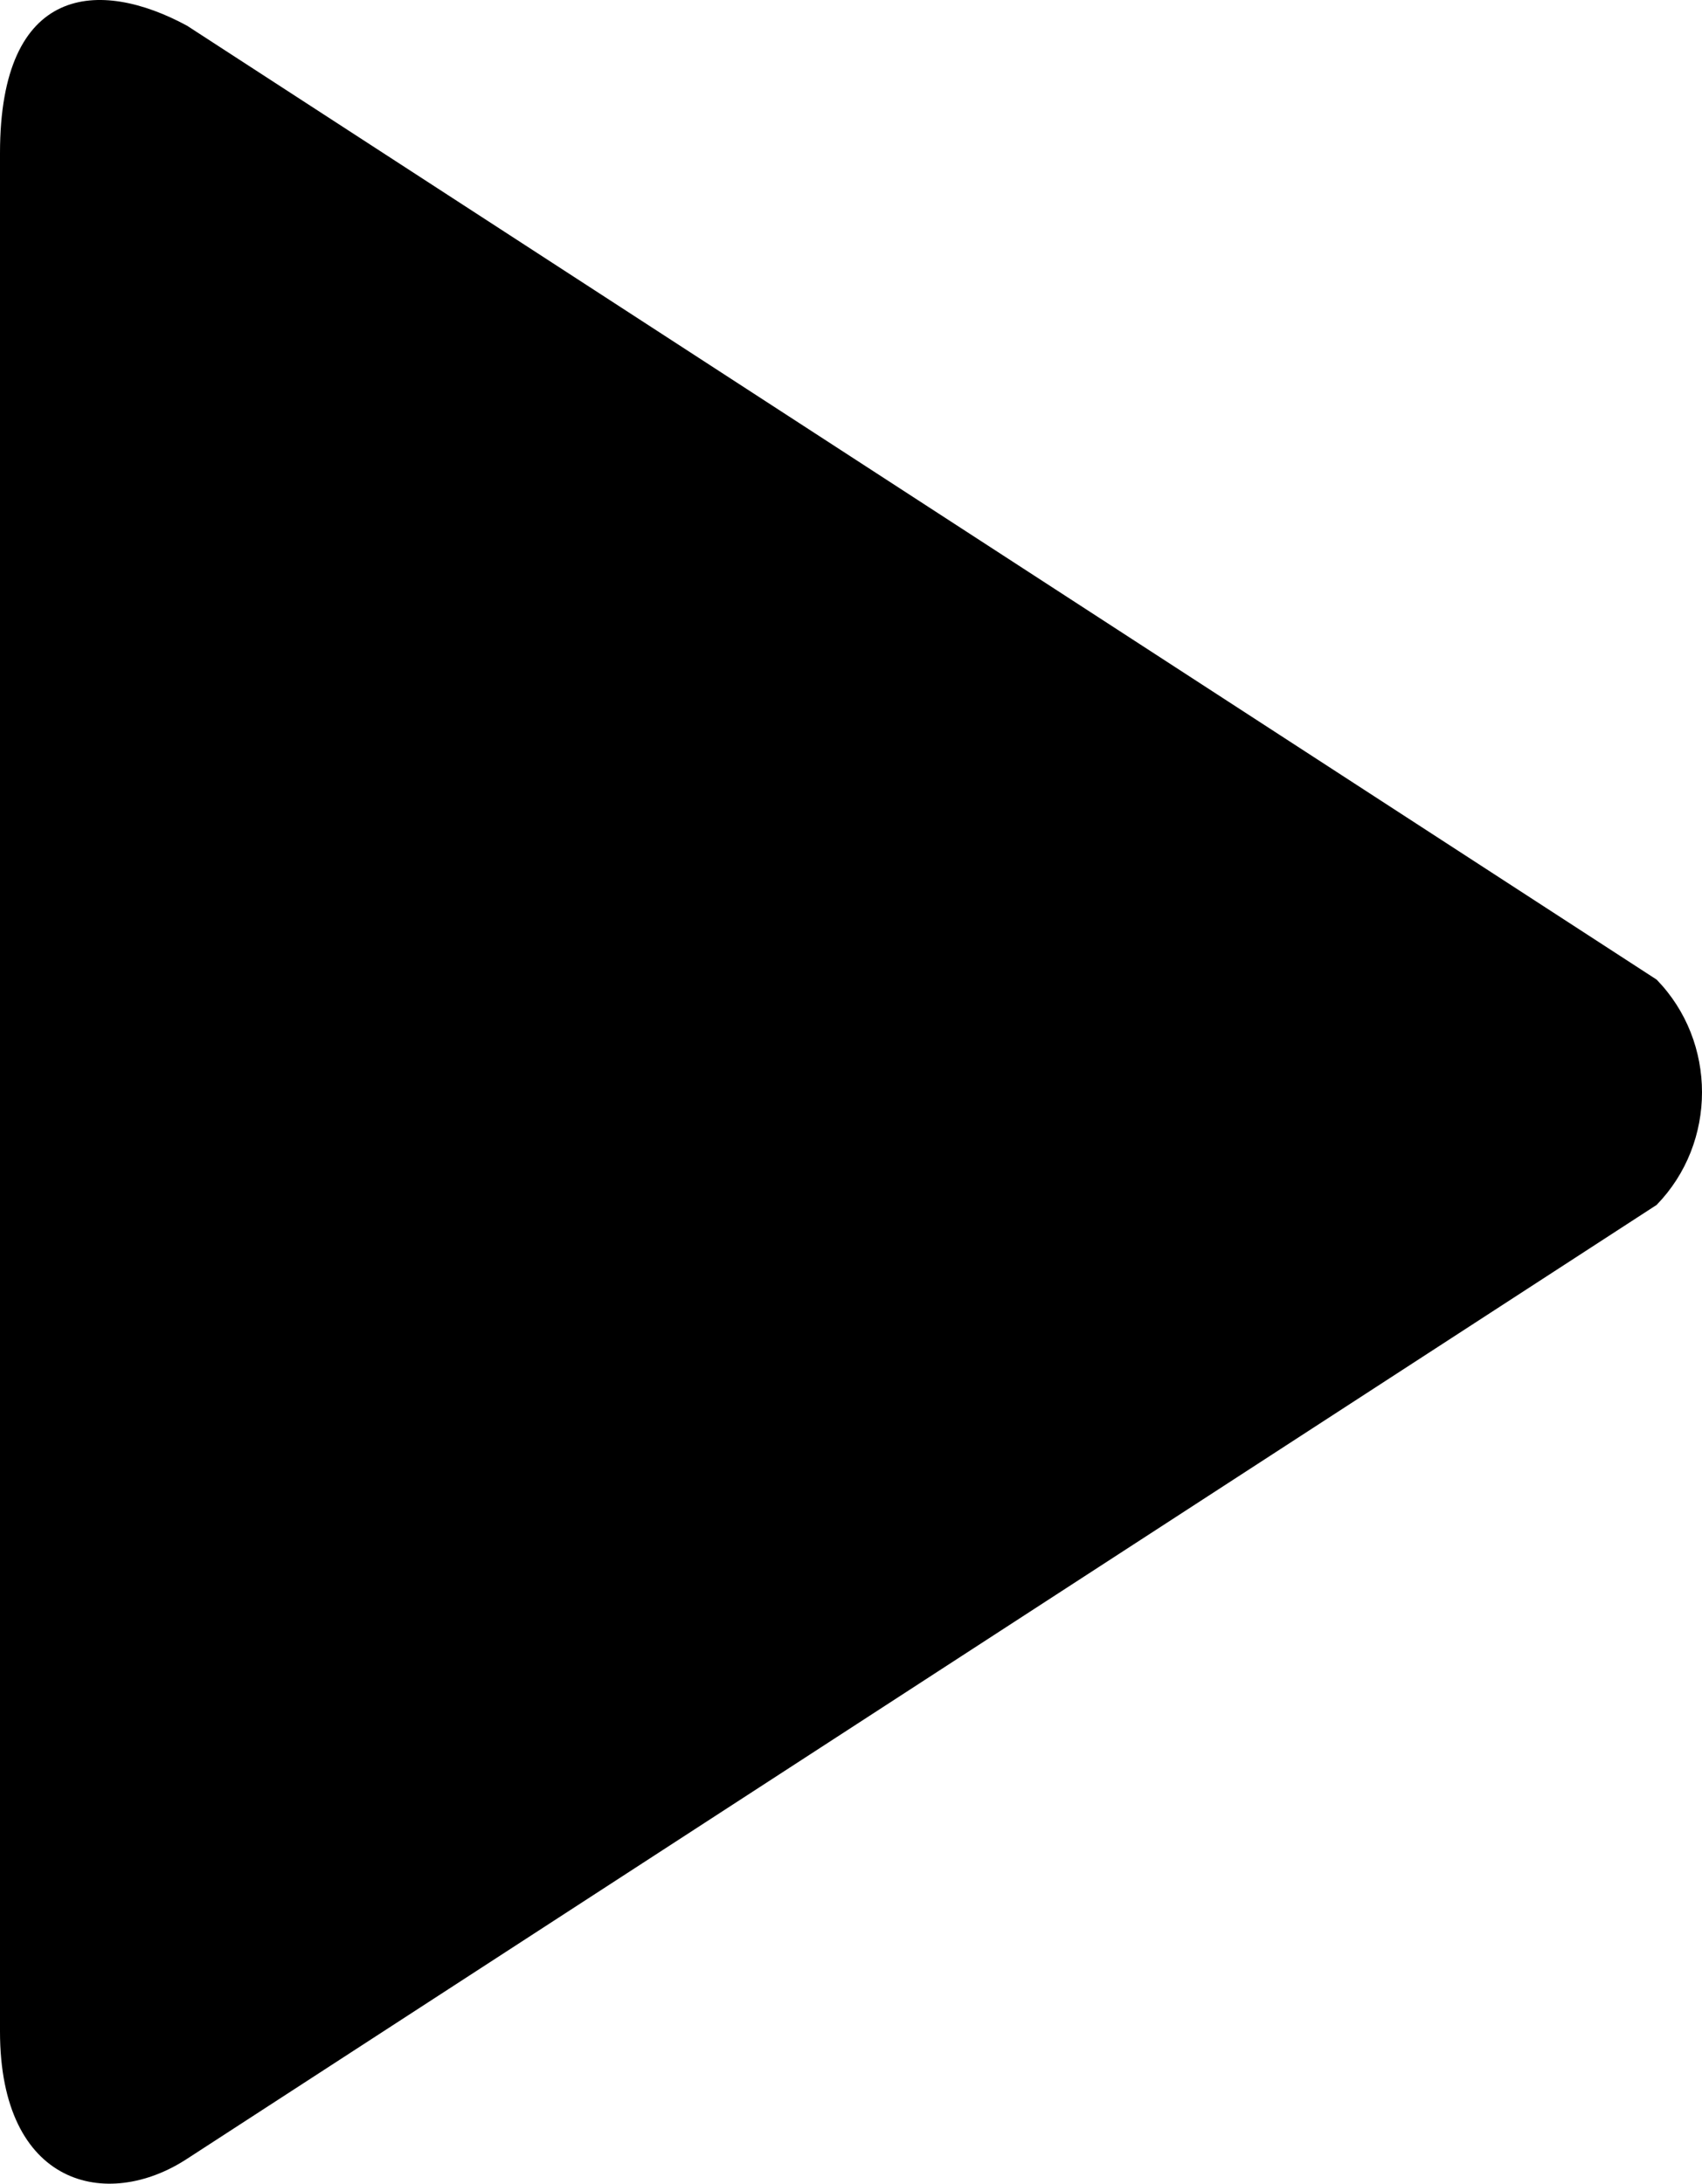 <svg width="100%" height="100%" viewBox="0 0 53 68" fill="black" xmlns="http://www.w3.org/2000/svg">
<path fill-rule="evenodd" clip-rule="evenodd" d="M51.587 30.505L5.825 0.801C3.11 -0.672 0 -0.519 0 4.768V63.258C0 68.091 3.336 68.853 5.825 67.225L51.587 37.521C53.471 35.583 53.471 32.443 51.587 30.505Z" />
</svg>
